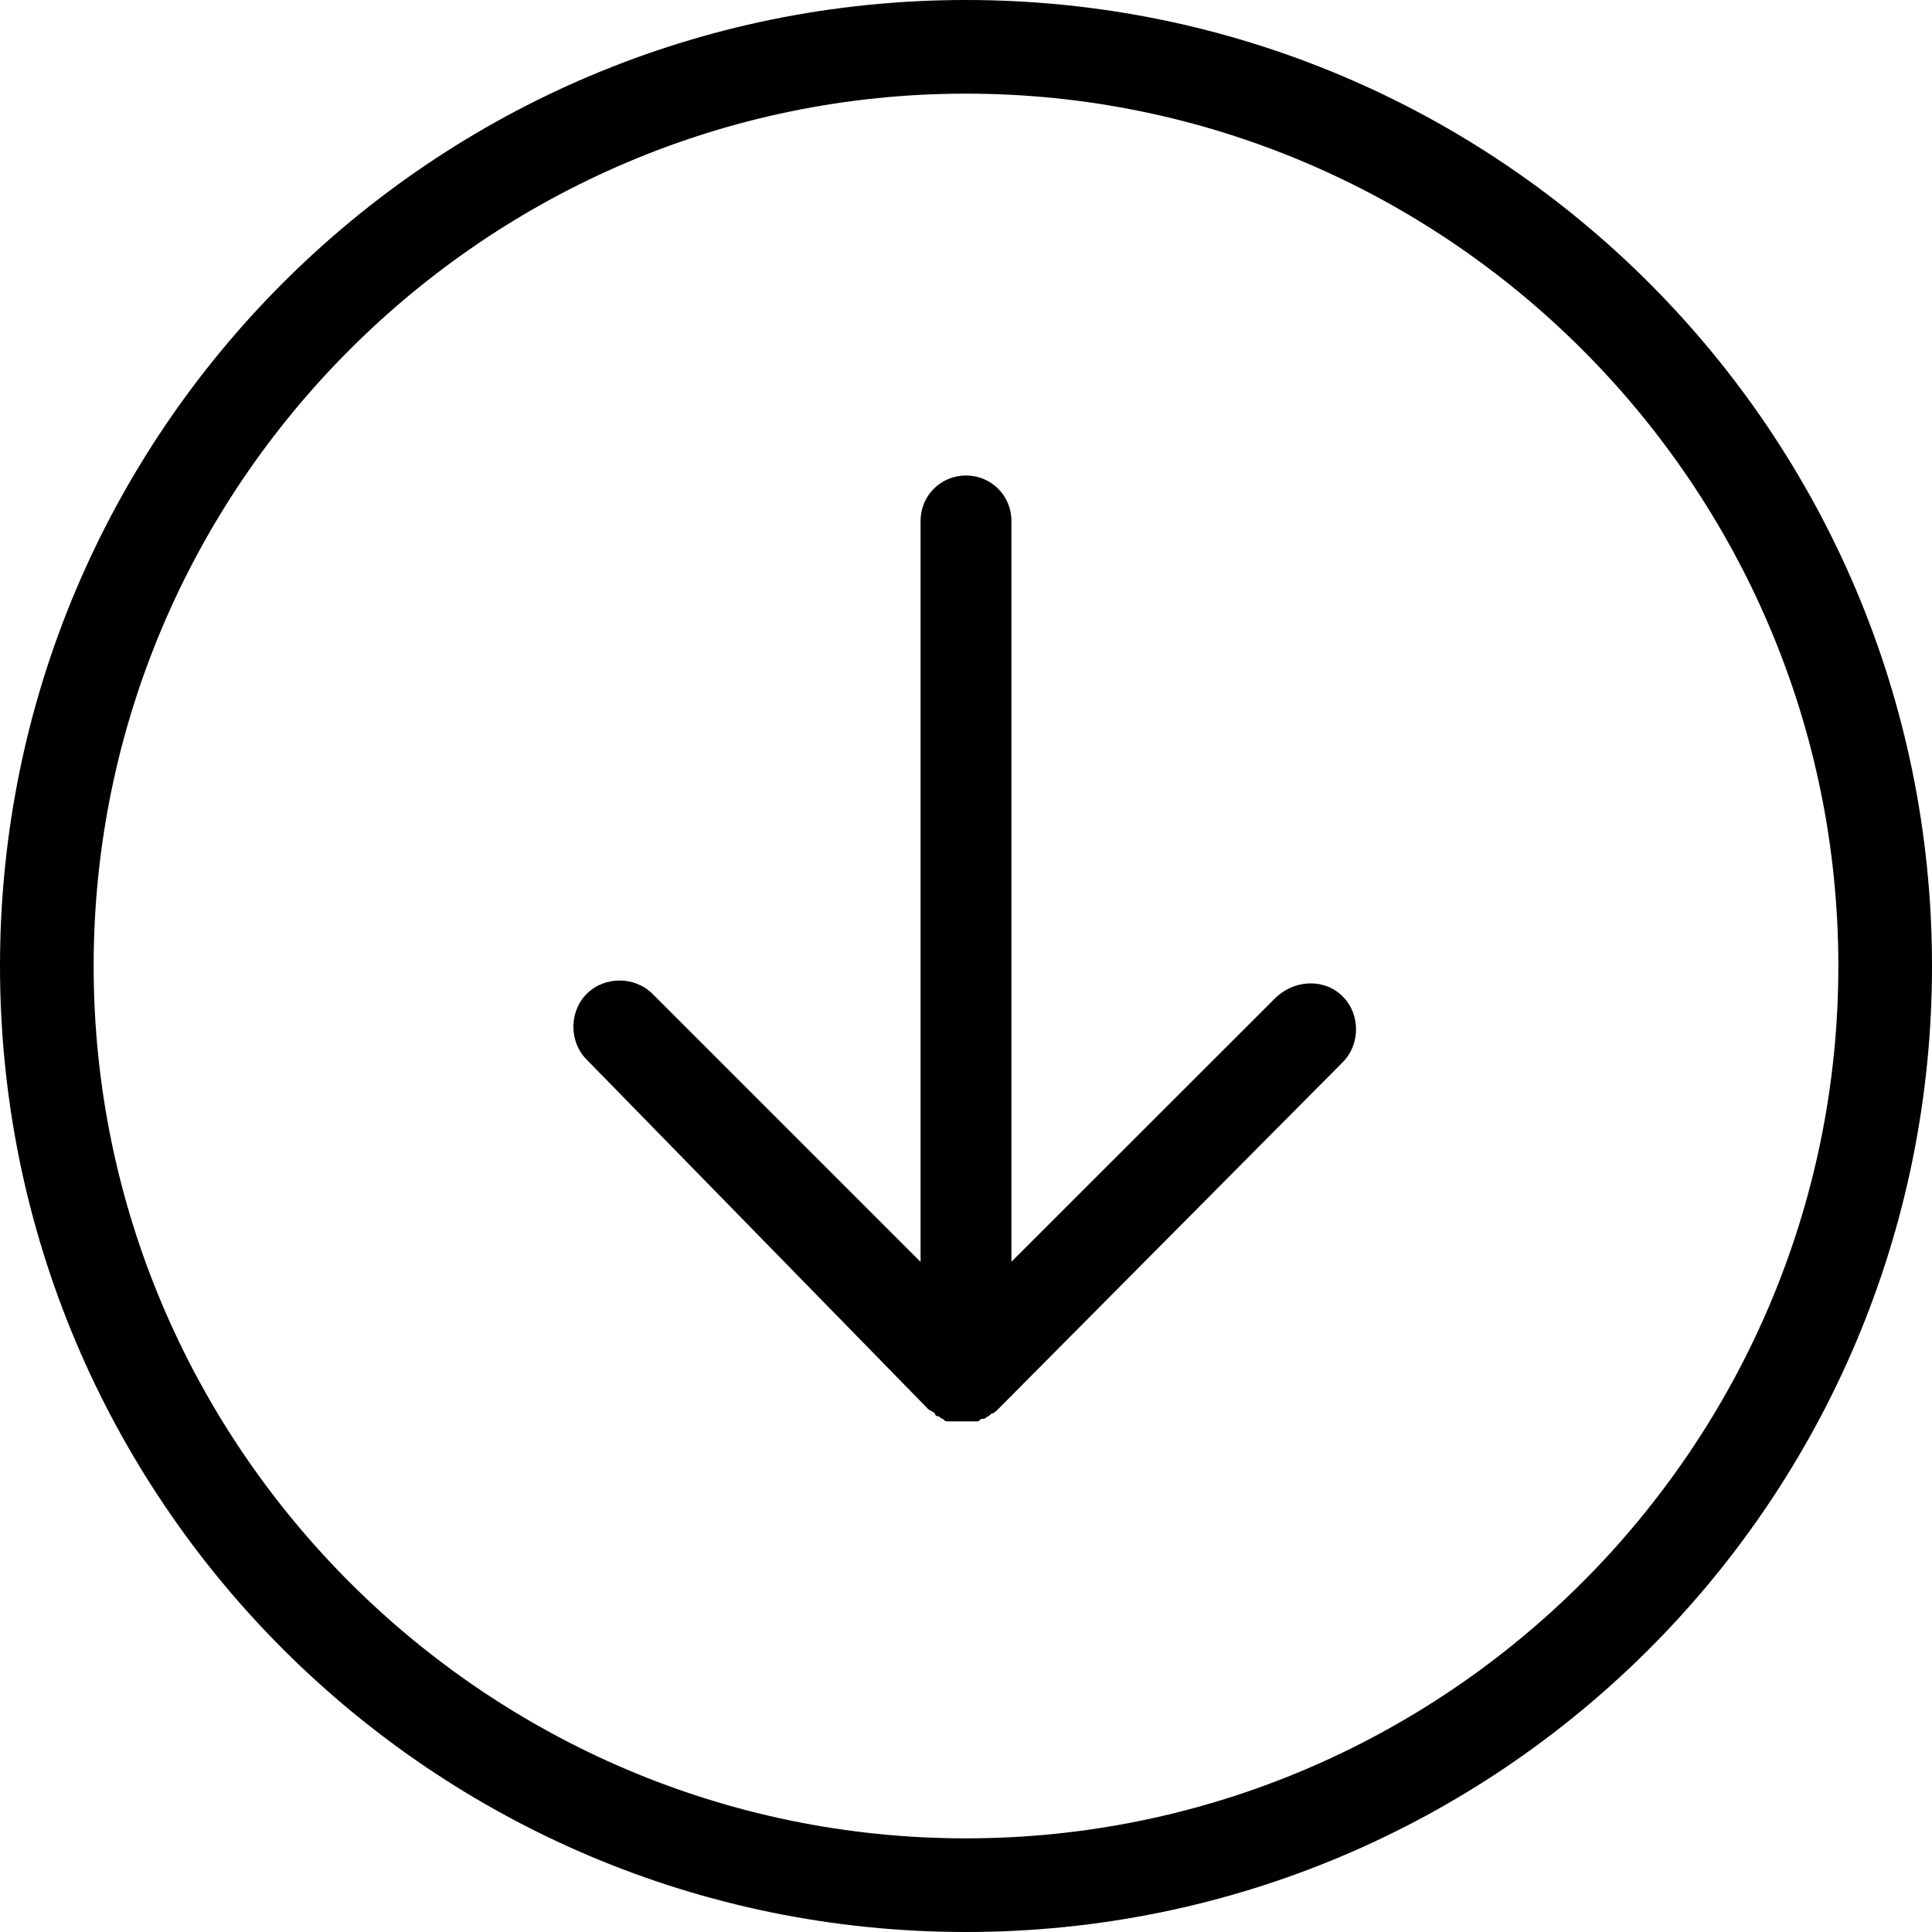 <?xml version="1.0" encoding="iso-8859-1"?>
<!-- Generator: Adobe Illustrator 18.1.1, SVG Export Plug-In . SVG Version: 6.00 Build 0)  -->
<svg version="1.1" id="Capa_1" xmlns="http://www.w3.org/2000/svg" xmlns:xlink="http://www.w3.org/1999/xlink" x="0px" y="0px"
	 viewBox="0 0 612.074 612.074" style="enable-background:new 0 0 612.074 612.074;" xml:space="preserve">
<g>
	<path d="M306.037,0C136.997,0,0,136.997,0,306.037s136.997,306.037,306.037,306.037s306.037-136.997,306.037-306.037
		S475.077,0,306.037,0z M306.037,582.405c-152.203,0-276.368-124.165-276.368-276.368S153.834,29.669,306.037,29.669
		s276.368,124.165,276.368,276.368S458.24,582.405,306.037,582.405z M425.381,315.68c5.637,5.637,5.637,15.205,0,20.843
		l-108.96,109.702c-0.816,0.816-1.632,1.632-2.374,1.632l-0.816,0.816c-0.816,0-0.816,0.816-1.632,0.816
		c-0.816,0-0.816,0-1.632,0.816c-0.816,0-0.816,0-1.632,0c-0.816,0-1.632,0-3.189,0c-0.816,0-1.632,0-3.189,0
		c-0.816,0-0.816,0-1.632,0c-0.816,0-0.816,0-1.632-0.816c-0.816,0-0.816-0.816-1.632-0.816c0,0-0.816,0-0.816-0.816
		c-0.816-0.816-1.632-0.816-2.374-1.632L185.877,335.706c-5.637-5.637-5.637-15.205,0-20.843s15.205-5.637,20.843,0l84.928,84.928
		V165.035c0-8.011,6.379-14.39,14.39-14.39s14.39,6.379,14.39,14.39v234.683l83.37-83.296
		C410.176,310.042,419.818,310.042,425.381,315.68z"/>
</g>
<g>
</g>
<g>
</g>
<g>
</g>
<g>
</g>
<g>
</g>
<g>
</g>
<g>
</g>
<g>
</g>
<g>
</g>
<g>
</g>
<g>
</g>
<g>
</g>
<g>
</g>
<g>
</g>
<g>
</g>
</svg>
